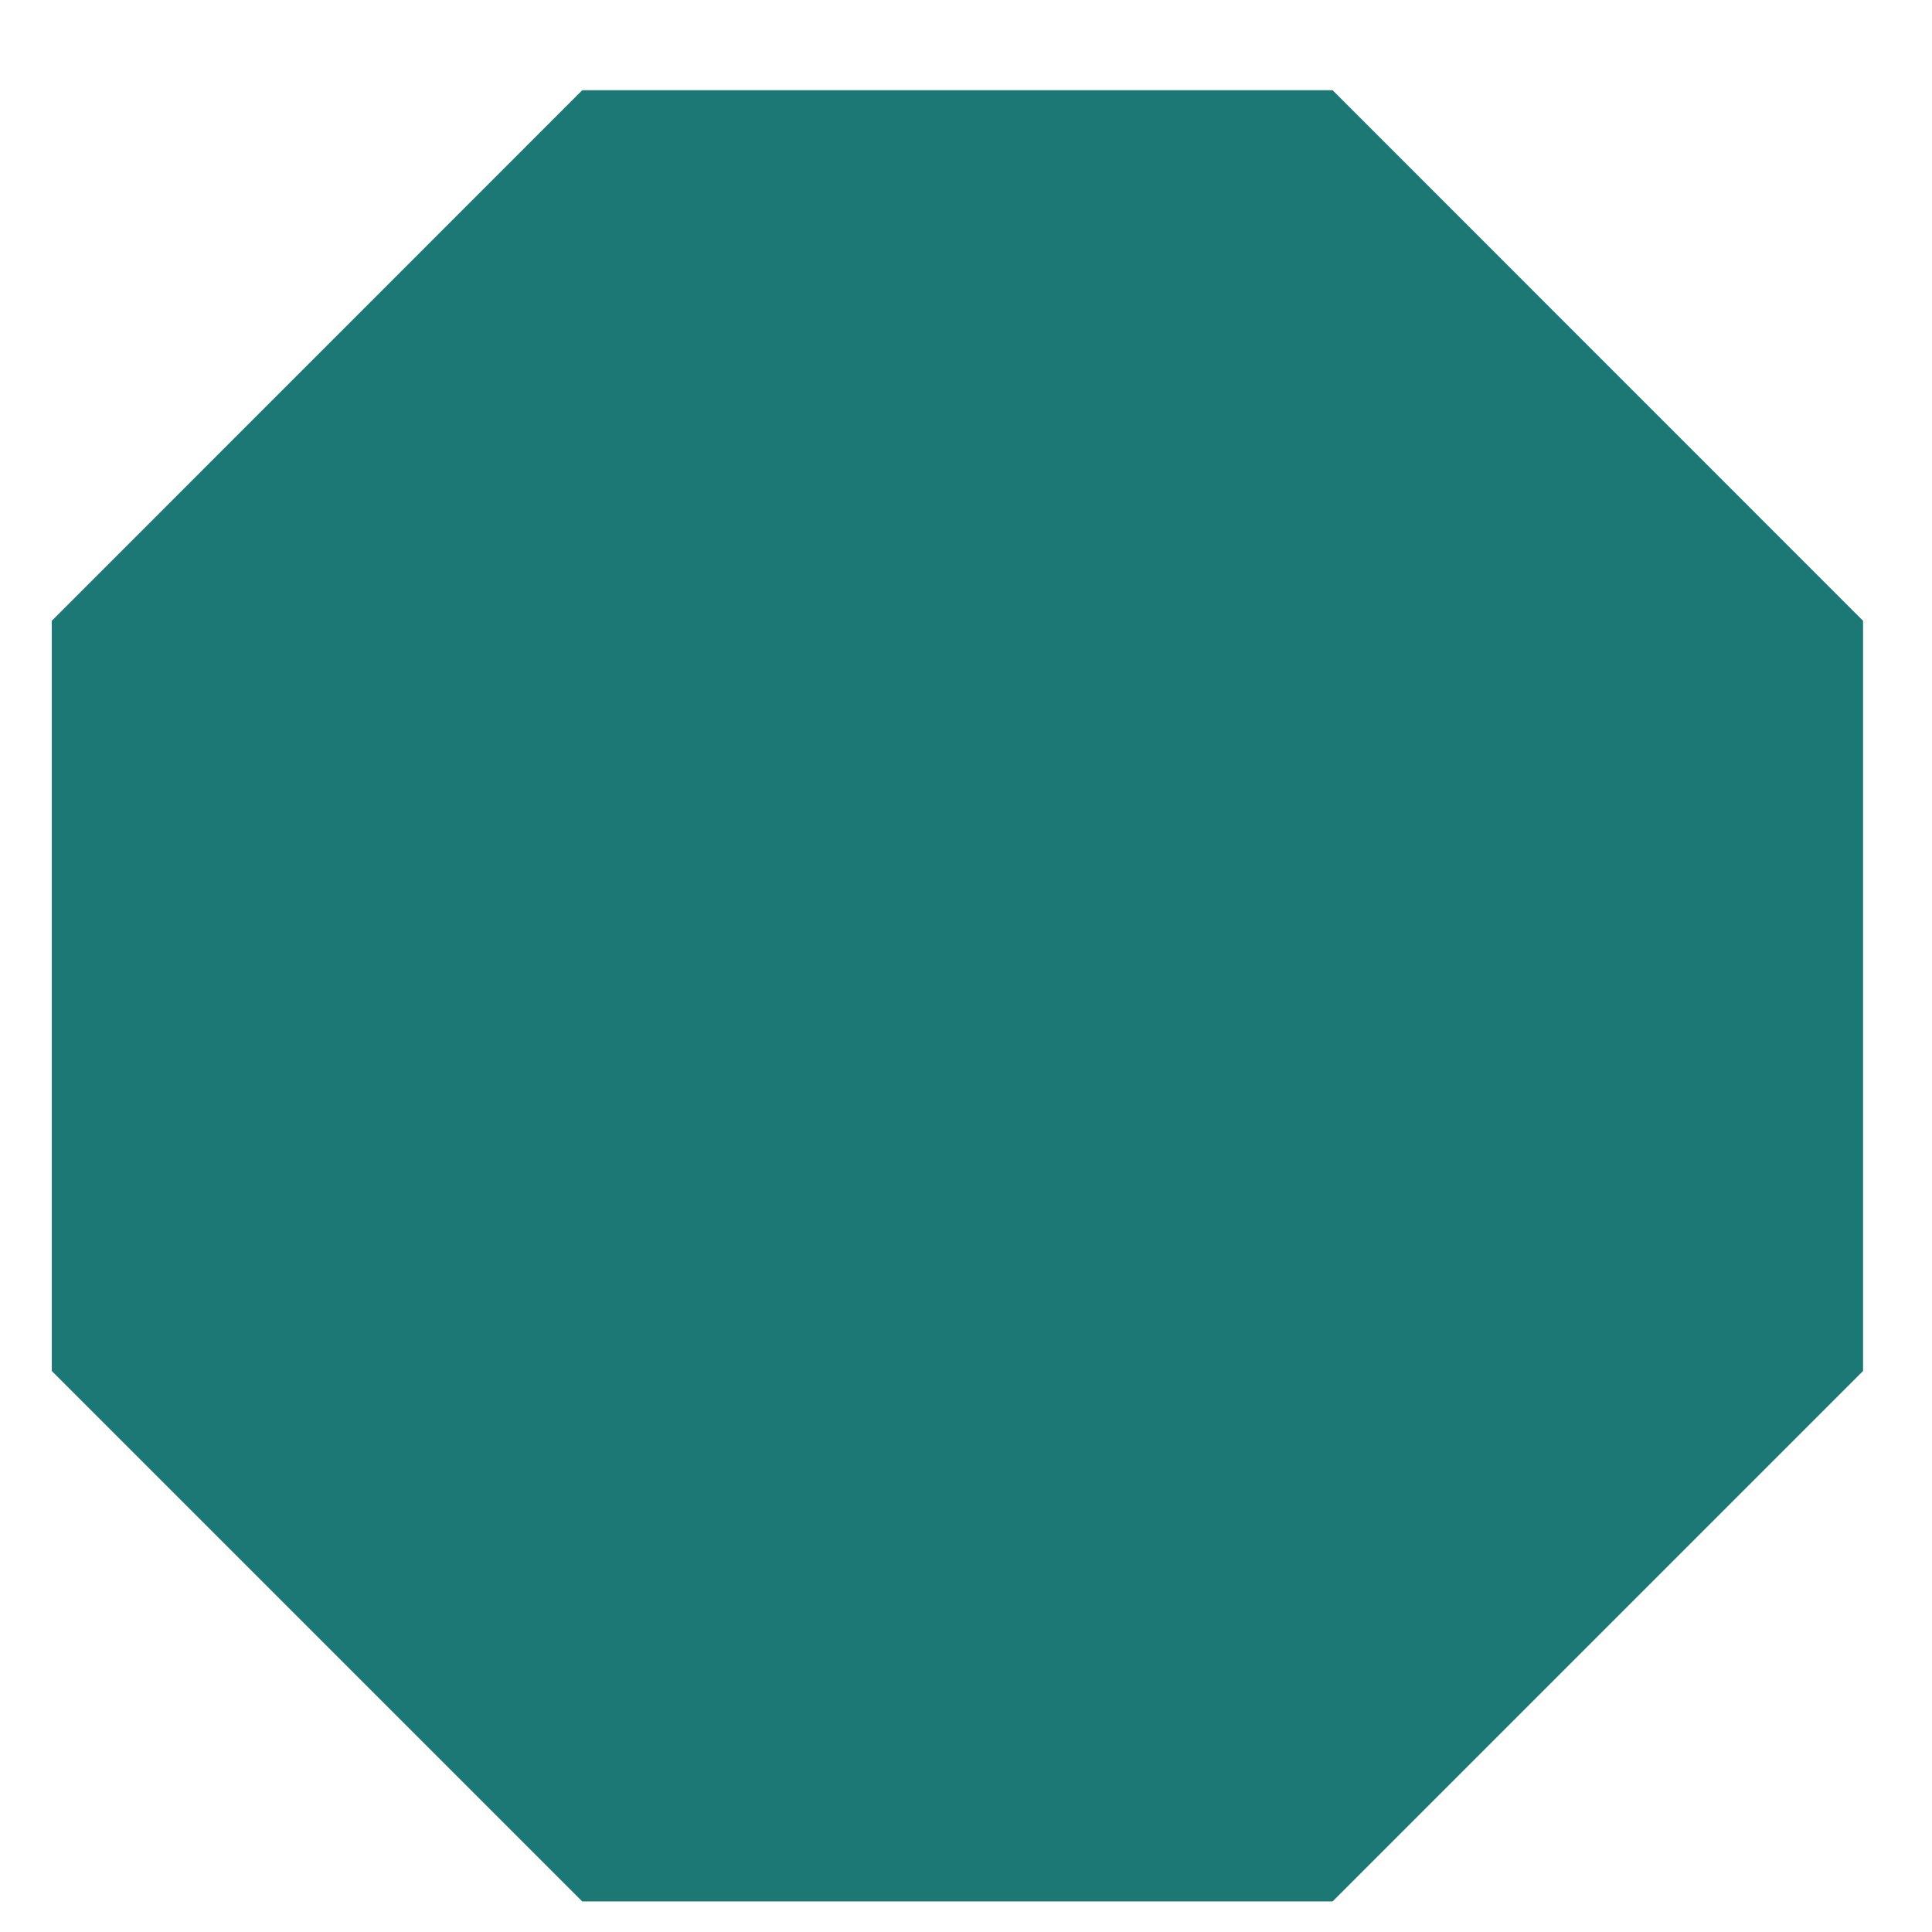<svg width="16" height="16" viewBox="0 0 16 16" fill="none" xmlns="http://www.w3.org/2000/svg">
<path d="M11.036 0.747H4.822L0.429 5.141V11.354L4.822 15.747H11.036L15.429 11.354V5.141L11.036 0.747Z" fill="#1C7874"/>
</svg>
